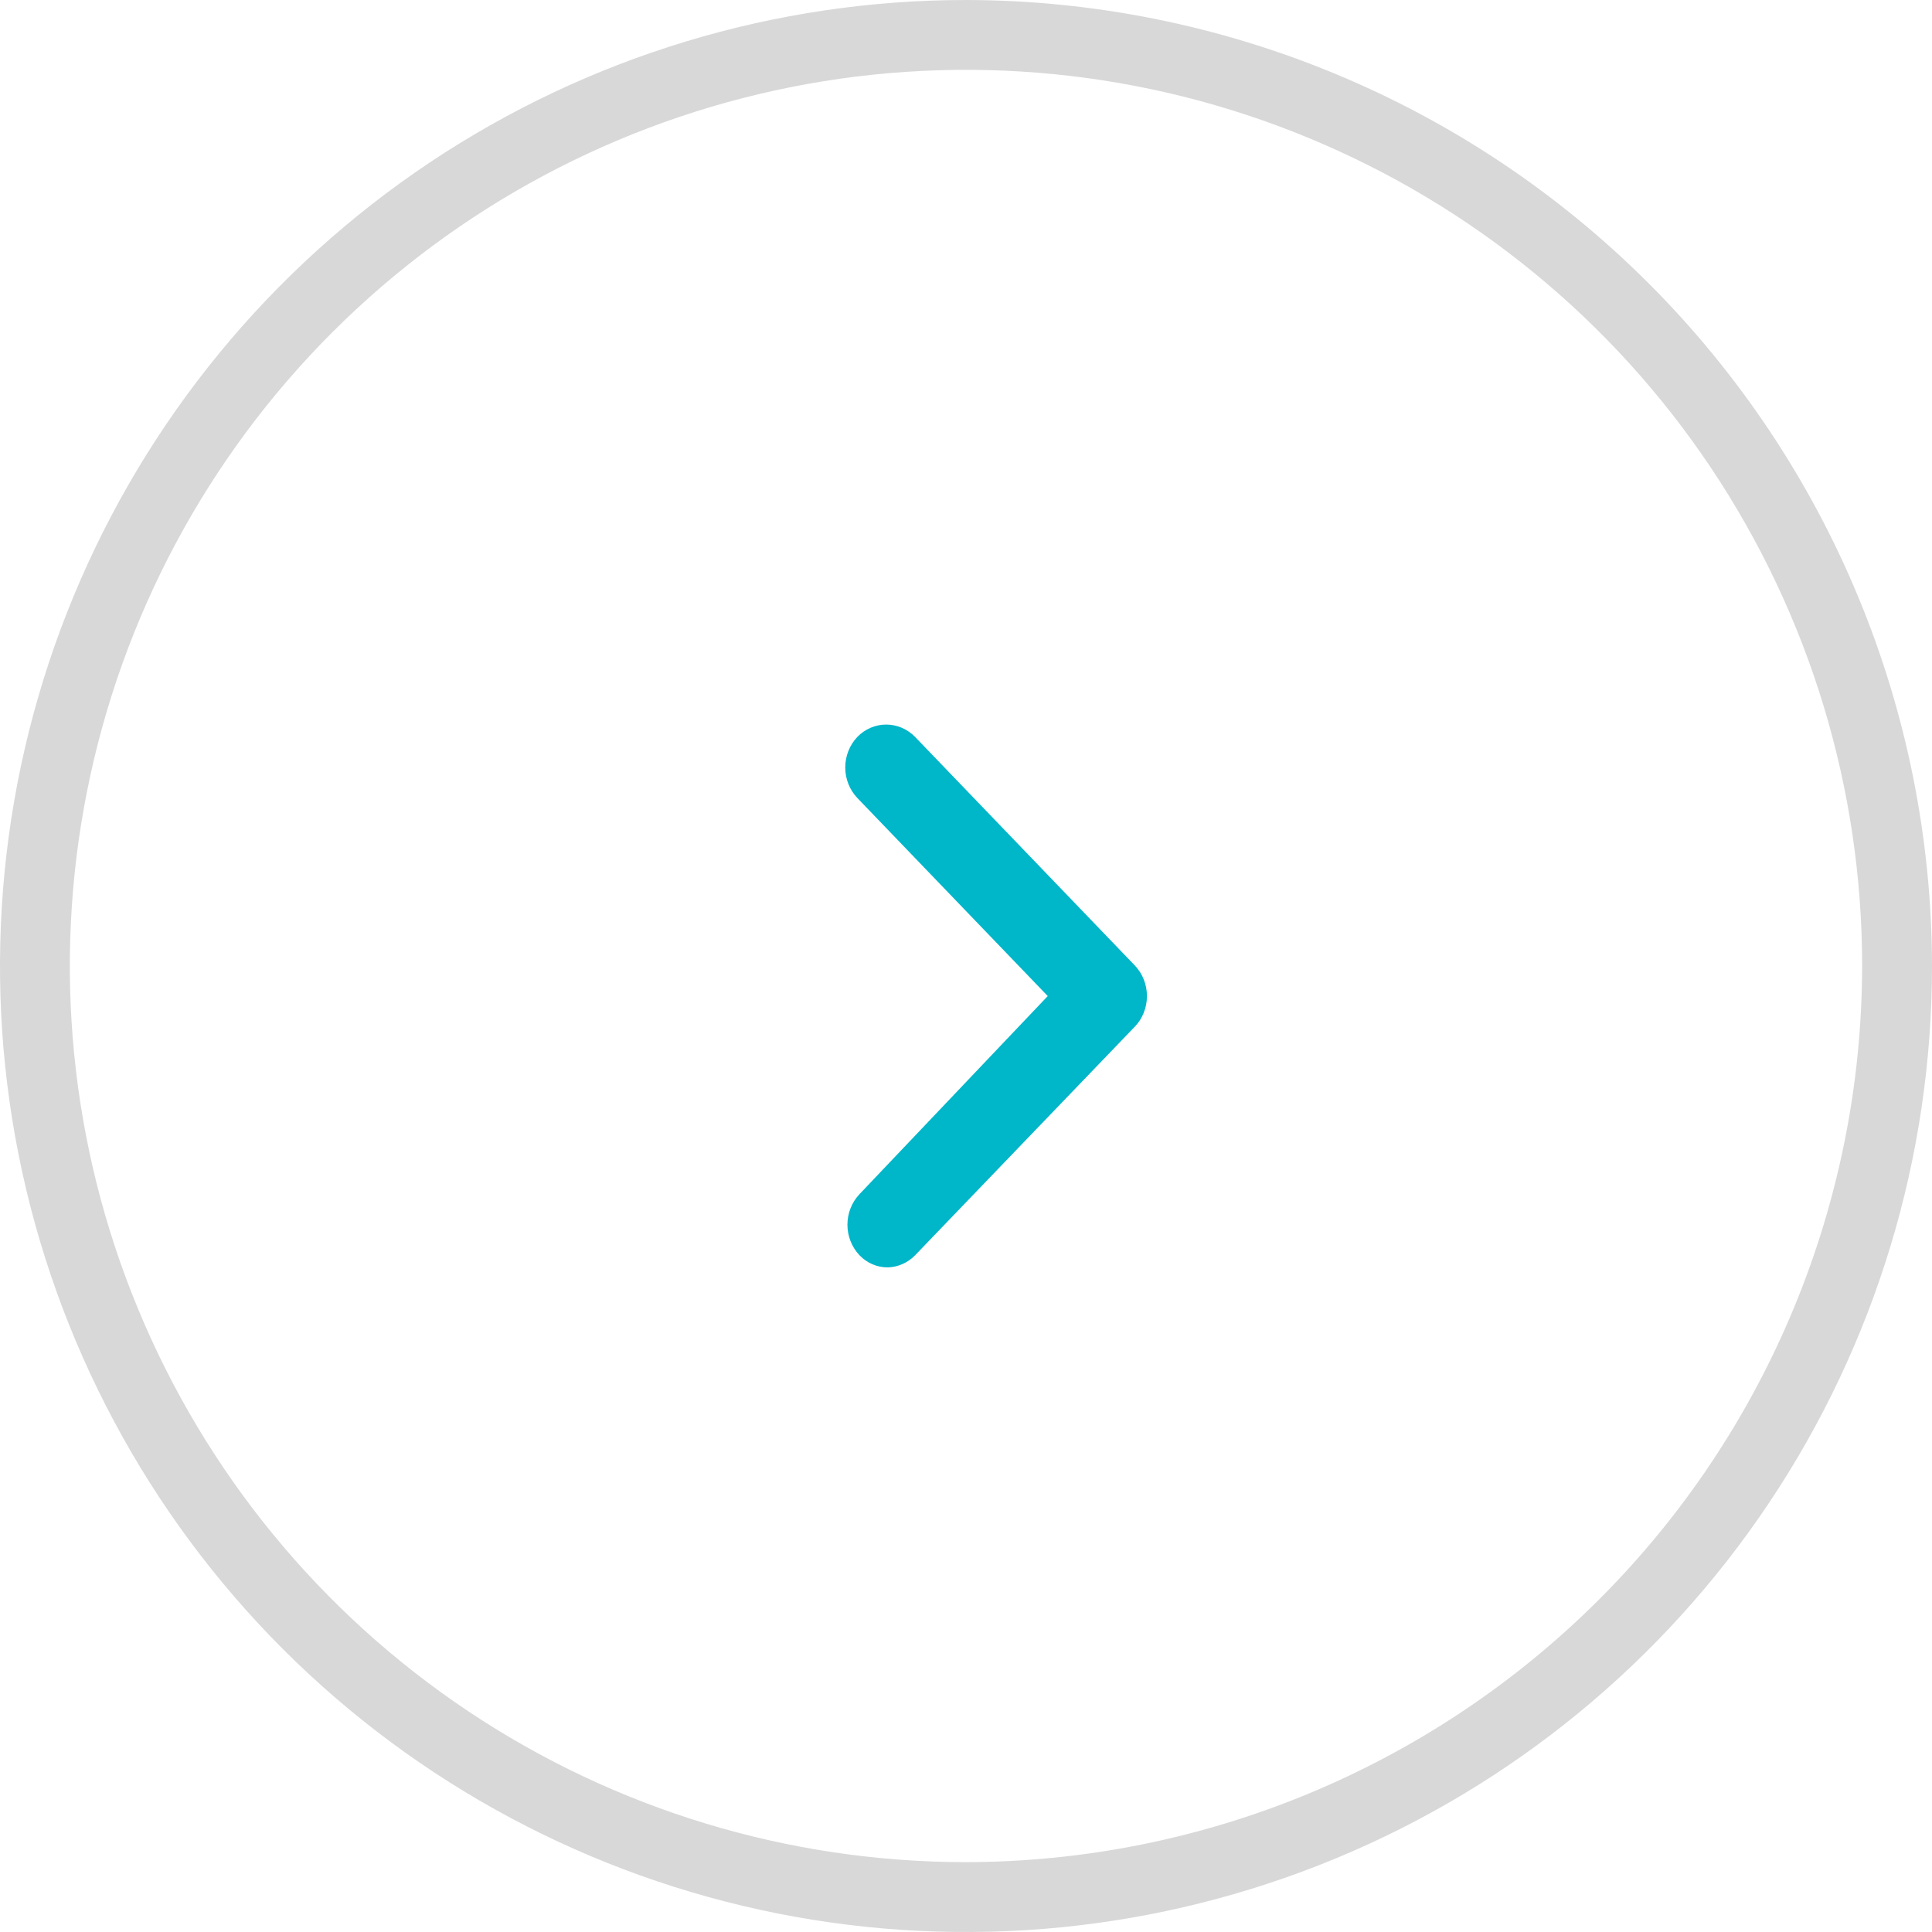 <svg width="32" height="32" viewBox="0 0 32 32" fill="none" xmlns="http://www.w3.org/2000/svg">
<g clip-path="url(#clip0_1203_8321)">
<path d="M16 0C12.835 0 9.742 0.938 7.111 2.696C4.48 4.455 2.429 6.953 1.218 9.877C0.007 12.801 -0.31 16.018 0.307 19.121C0.925 22.225 2.449 25.076 4.686 27.314C6.924 29.551 9.775 31.075 12.879 31.693C15.982 32.31 19.199 31.993 22.123 30.782C25.047 29.571 27.545 27.52 29.303 24.889C31.062 22.258 32 19.165 32 16C31.994 11.758 30.306 7.692 27.307 4.693C24.308 1.694 20.242 0.006 16 0ZM16 30.843C13.064 30.843 10.194 29.973 7.753 28.342C5.312 26.711 3.41 24.393 2.287 21.68C1.163 18.968 0.869 15.983 1.442 13.104C2.015 10.225 3.428 7.58 5.504 5.504C7.58 3.428 10.225 2.015 13.104 1.442C15.983 0.869 18.968 1.163 21.68 2.287C24.393 3.41 26.711 5.312 28.342 7.753C29.973 10.194 30.843 13.064 30.843 16C30.837 19.935 29.271 23.707 26.489 26.489C23.707 29.271 19.935 30.837 16 30.843Z" fill="#D8D8D8"/>
<path d="M14.709 20.992C14.621 20.993 14.534 20.976 14.452 20.941C14.371 20.907 14.297 20.855 14.235 20.79C14.108 20.656 14.036 20.474 14.036 20.285C14.036 20.096 14.108 19.915 14.235 19.78L17.354 16.498L14.199 13.216C14.072 13.082 14 12.901 14 12.712C14 12.523 14.072 12.341 14.199 12.207C14.326 12.075 14.499 12.001 14.678 12.001C14.858 12.001 15.03 12.075 15.158 12.207L18.798 15.993C18.926 16.128 18.997 16.309 18.997 16.498C18.997 16.687 18.926 16.869 18.798 17.003L15.158 20.79C15.038 20.914 14.877 20.986 14.709 20.992Z" fill="#00B6C9"/>
</g>
<defs>
<clipPath id="clip0_1203_8321">
<rect width="32" height="32" fill="white"/>
</clipPath>
</defs>
</svg>
